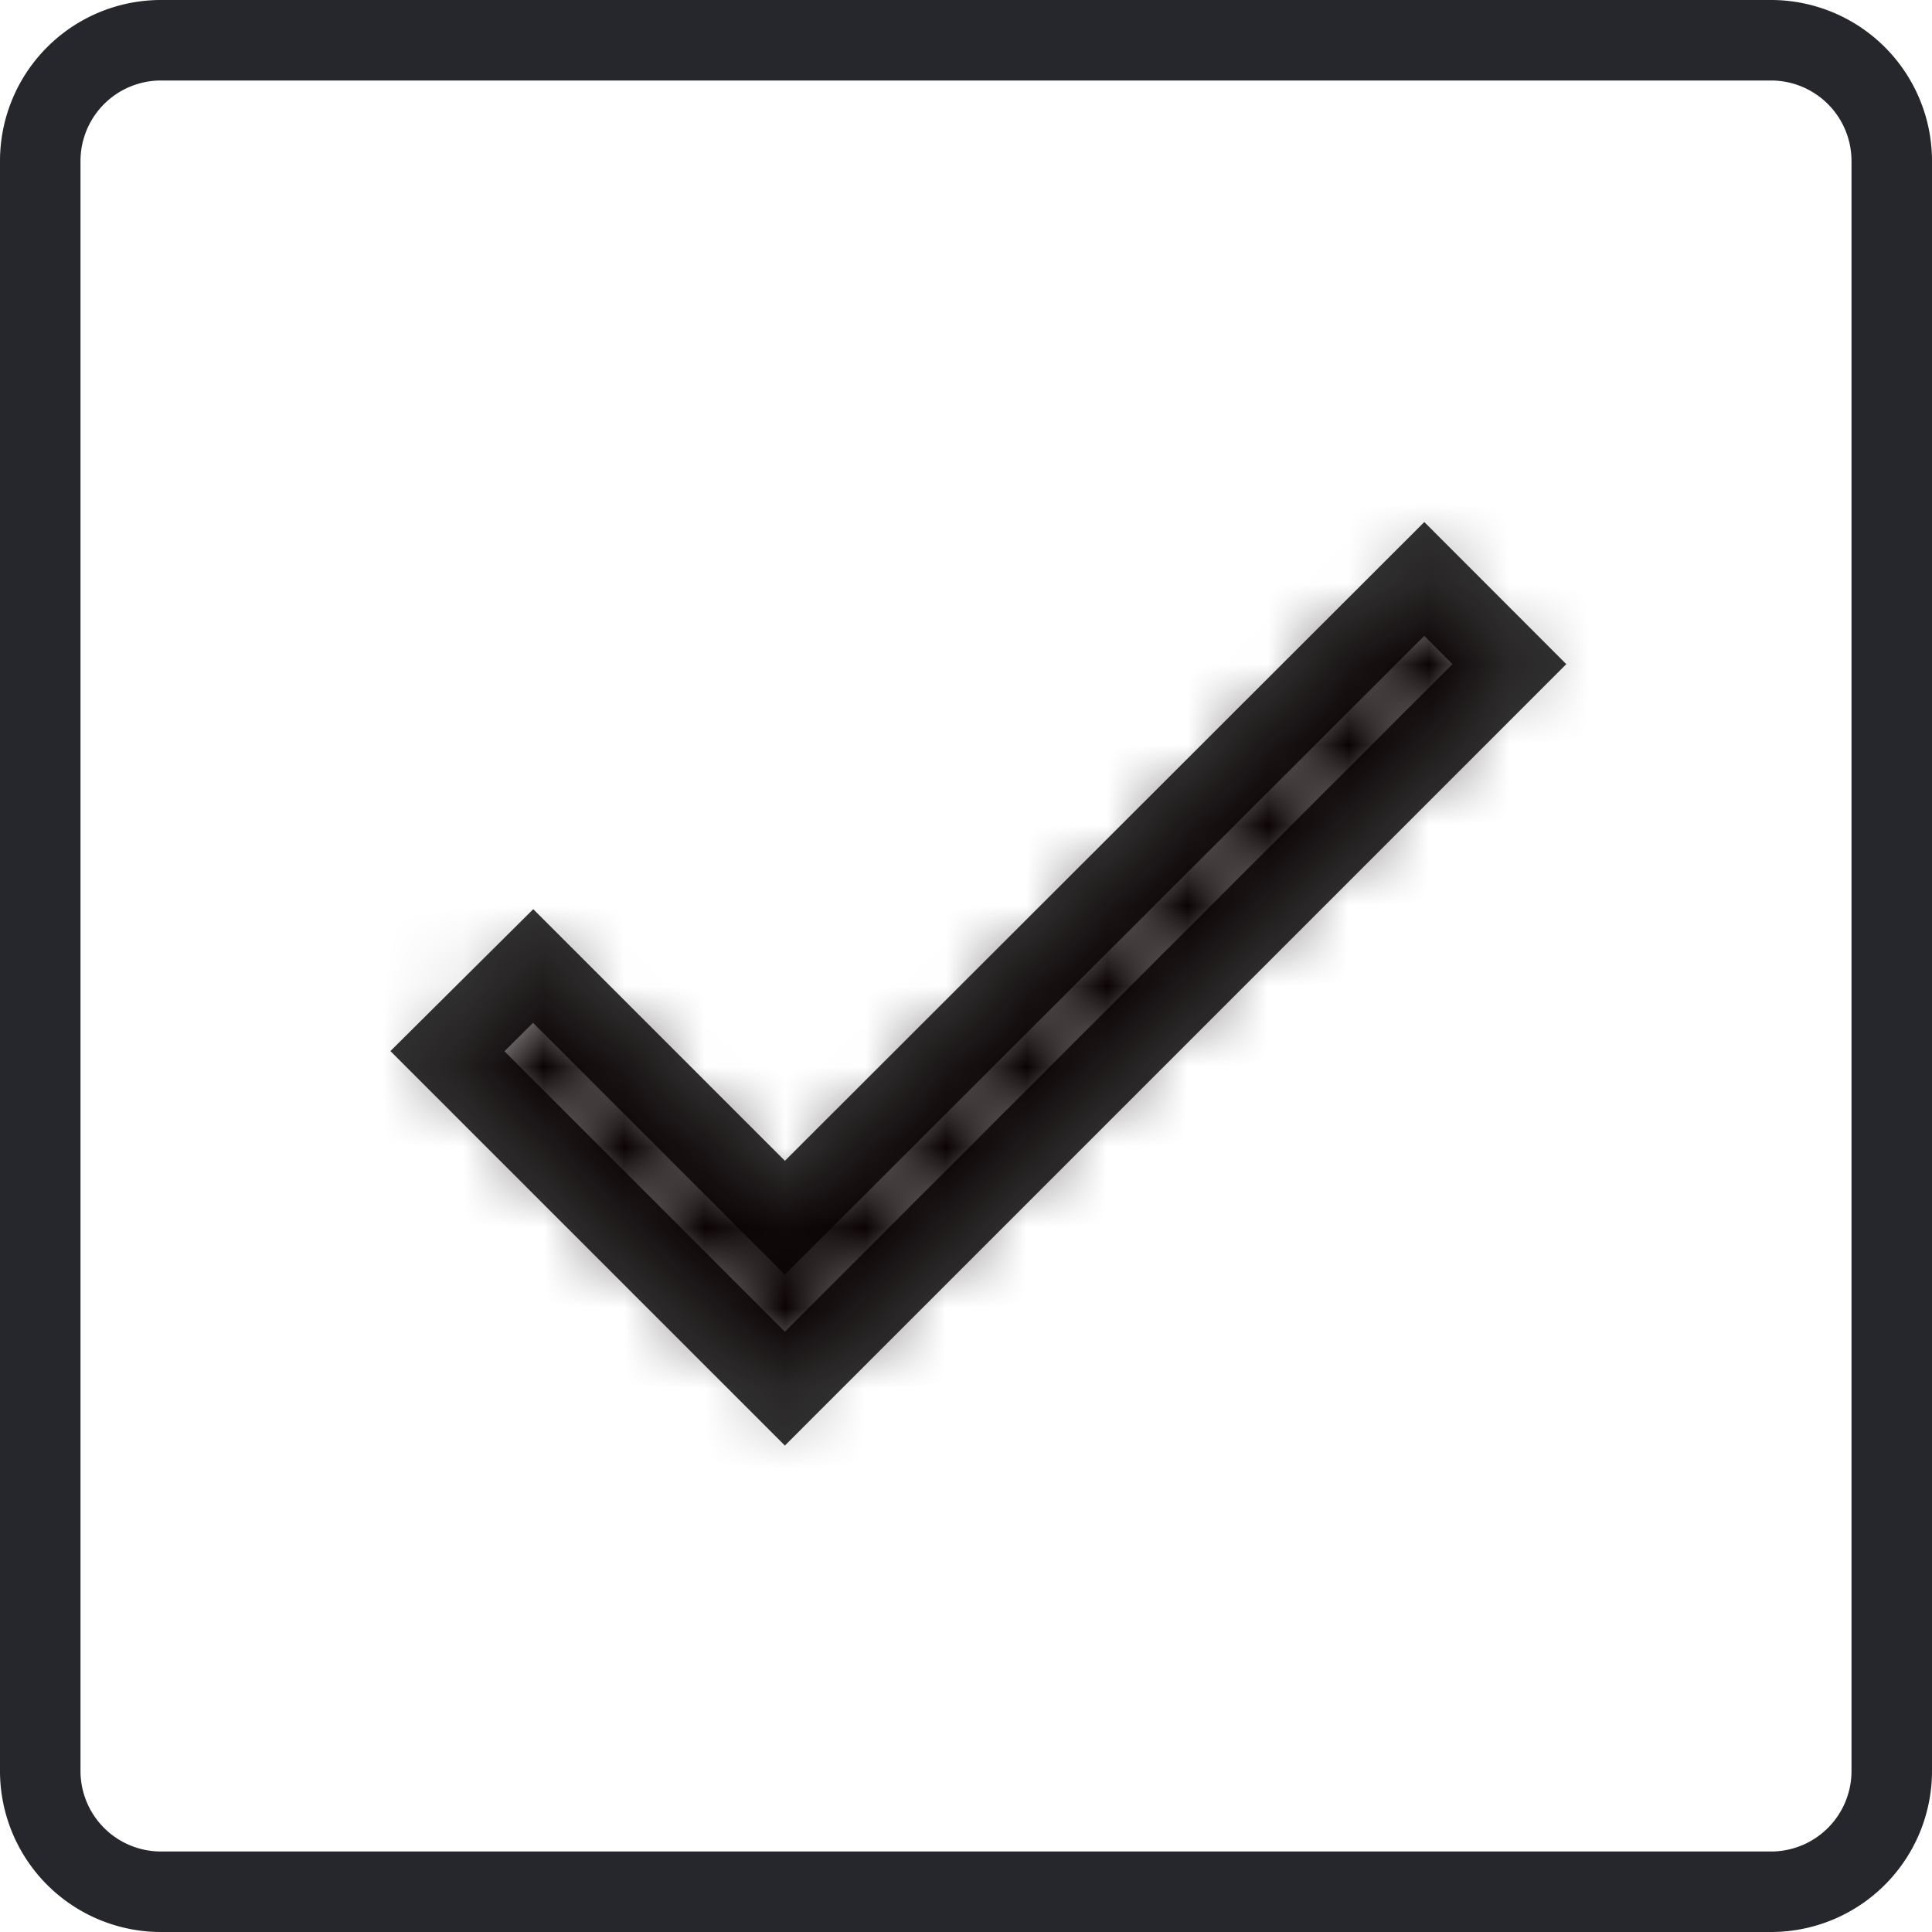 <svg xmlns="http://www.w3.org/2000/svg" xmlns:xlink="http://www.w3.org/1999/xlink" width="24" height="24" viewBox="0 0 24 24">
    <defs>
        <path id="a" d="M4.5 8.377L1.373 5.25.308 6.308 4.5 10.5l9-9L12.443.442z"/>
    </defs>
    <g fill="none" fill-rule="evenodd">
        <path fill="#26272C" fill-rule="nonzero" d="M2 1a1 1 0 0 0-1 1v20a1 1 0 0 0 1 1h20a1 1 0 0 0 1-1V2a1 1 0 0 0-1-1H2zm0-1h20a2 2 0 0 1 2 2v20a2 2 0 0 1-2 2H2a2 2 0 0 1-2-2V2a2 2 0 0 1 2-2z"/>
        <g transform="translate(5.25 6.75)">
            <mask id="b" fill="#fff">
                <use xlink:href="#a"/>
            </mask>
            <use fill-rule="nonzero" stroke="#333" xlink:href="#a"/>
            <g fill="#0A0203" fill-rule="nonzero" mask="url(#b)">
                <path d="M-2.25-3.75h18v18h-18z"/>
            </g>
        </g>
    </g>
</svg>
